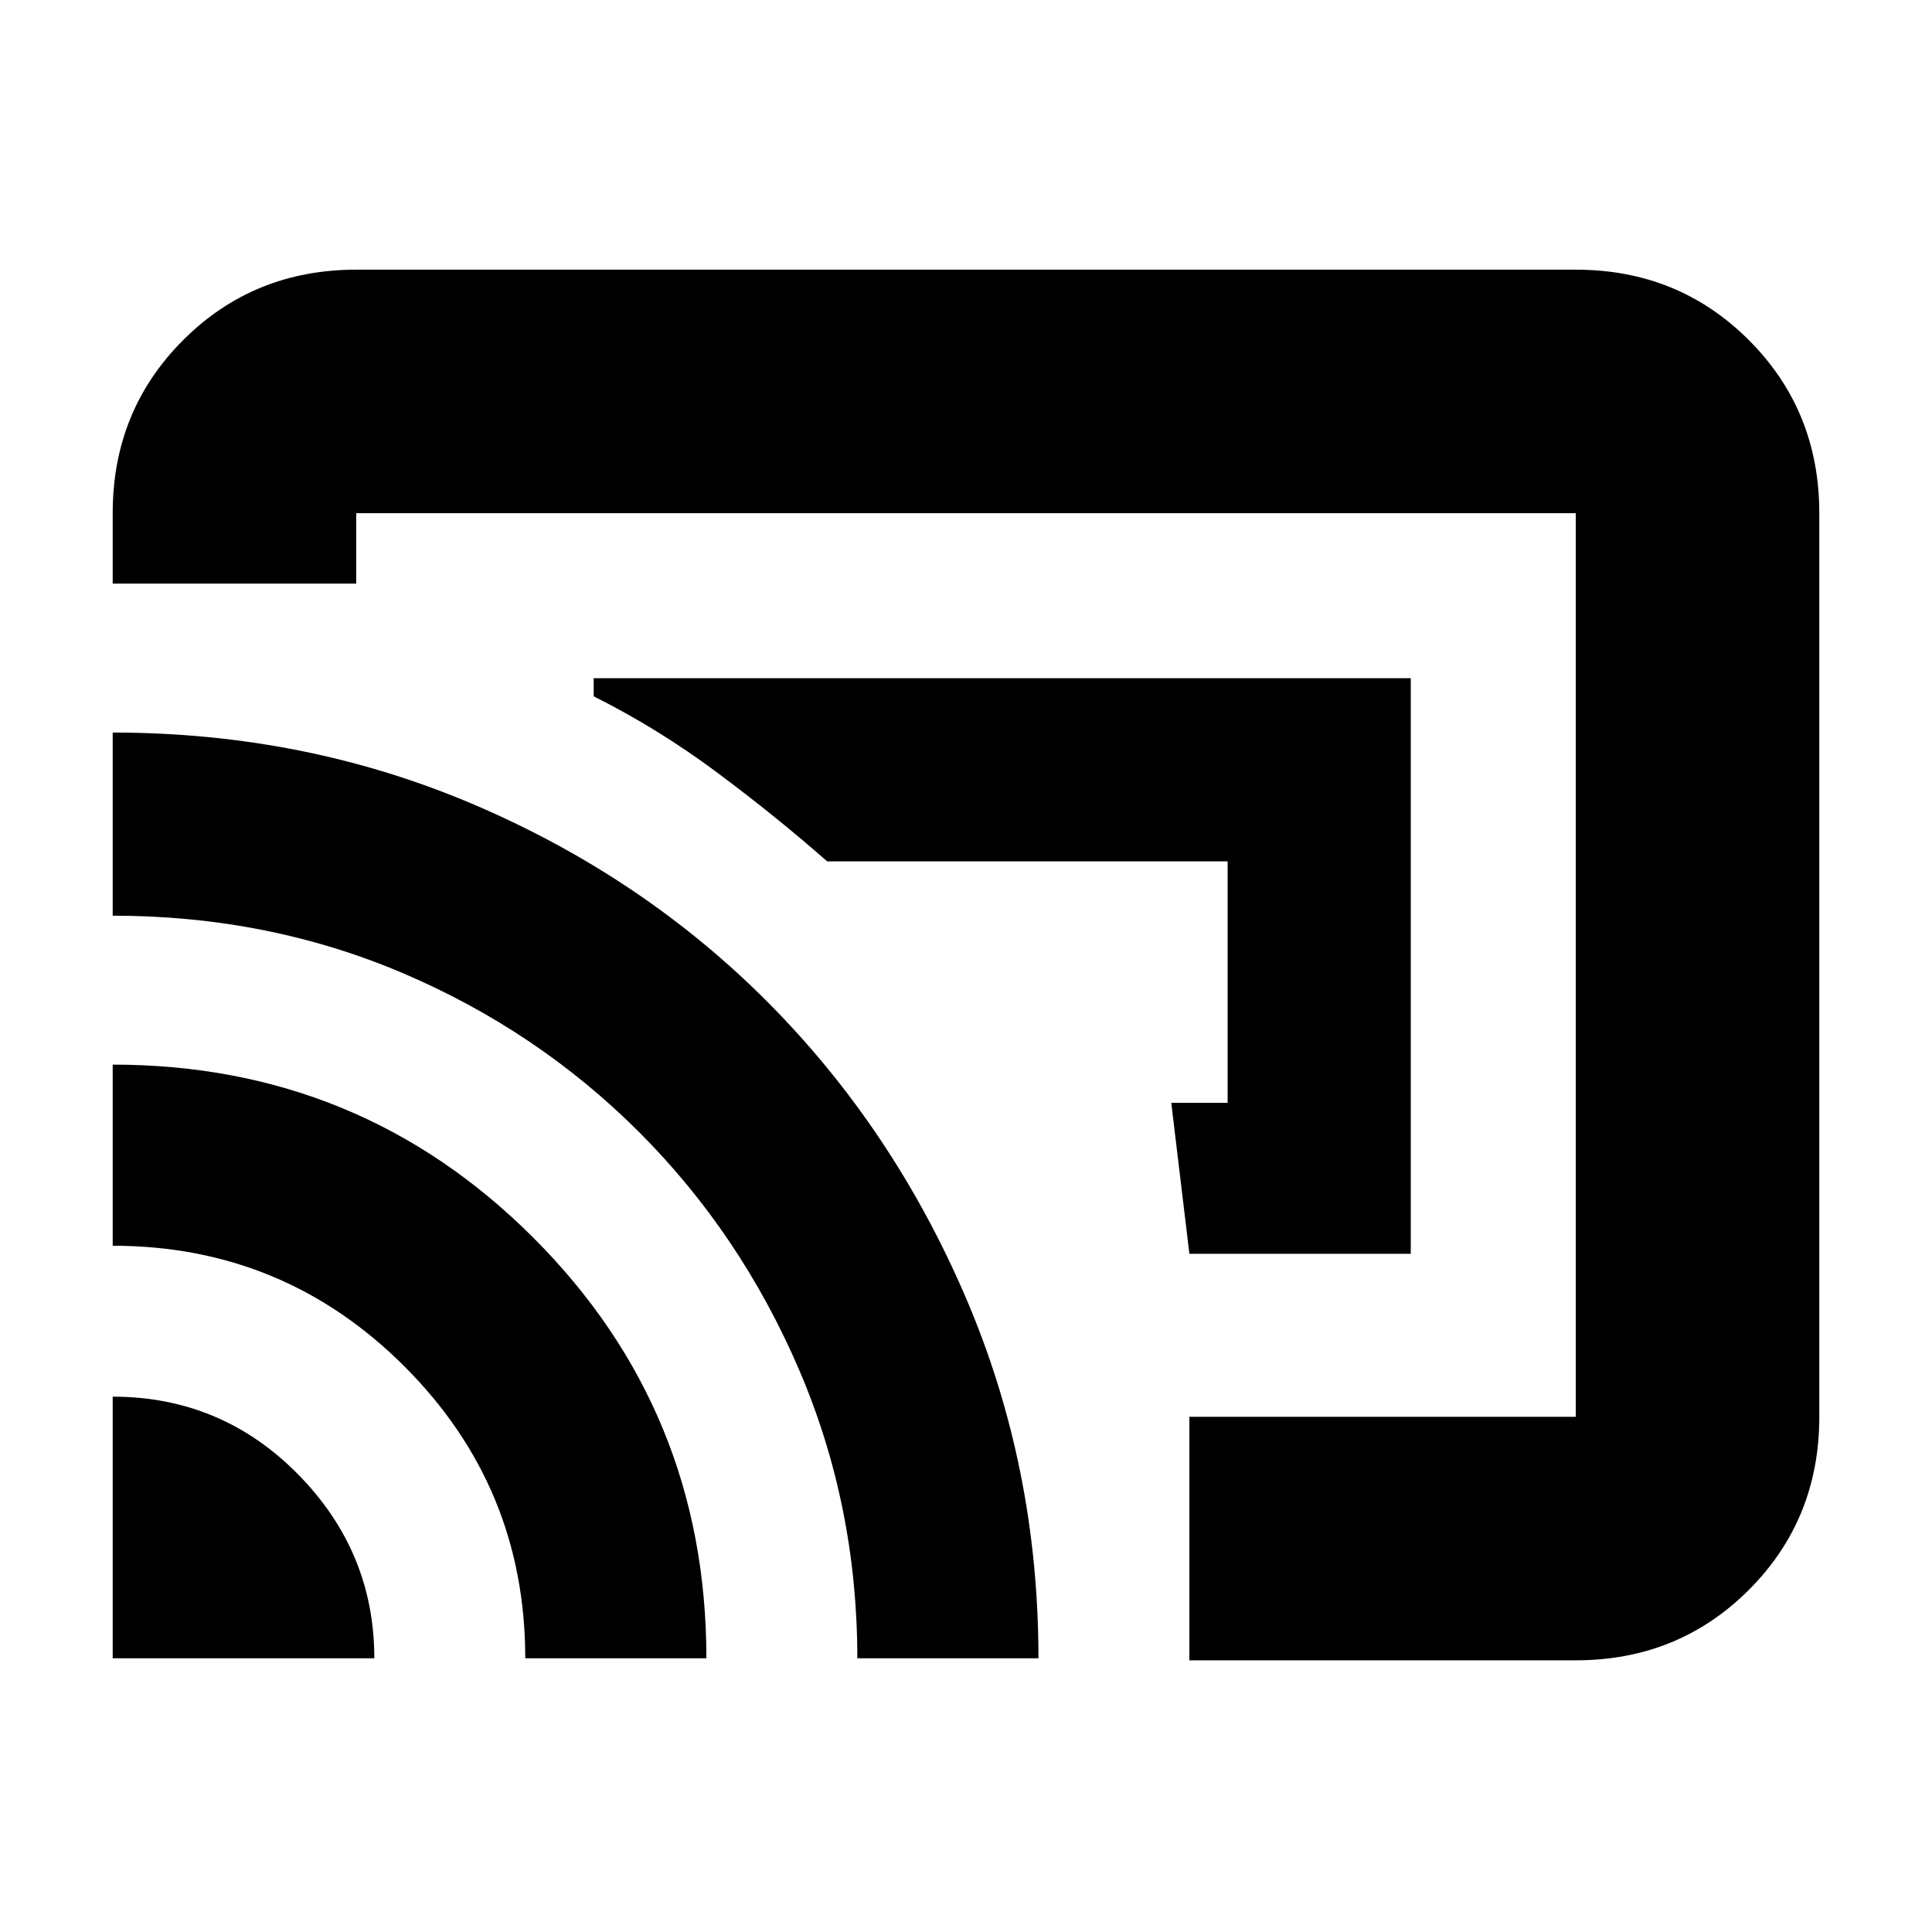 <svg xmlns="http://www.w3.org/2000/svg" height="24" width="24"><path d="M14.775 15.575H17.525V8.425H7.375V8.65Q8.175 9.05 8.913 9.6Q9.65 10.15 10.275 10.7H15.25V13.7H14.55ZM14.775 20.625V17.6H19.575Q19.575 17.6 19.575 17.6Q19.575 17.6 19.575 17.6V6.375Q19.575 6.375 19.575 6.375Q19.575 6.375 19.575 6.375H4.425Q4.425 6.375 4.425 6.375Q4.425 6.375 4.425 6.375V7.25H1.4V6.375Q1.4 5.1 2.275 4.225Q3.15 3.35 4.425 3.35H19.575Q20.85 3.35 21.725 4.225Q22.6 5.1 22.6 6.375V17.6Q22.6 18.875 21.725 19.75Q20.85 20.625 19.575 20.625ZM1.4 20.6H4.65Q4.65 19.275 3.7 18.312Q2.75 17.35 1.4 17.35ZM6.525 20.6H8.775Q8.775 17.525 6.625 15.375Q4.475 13.225 1.4 13.225V15.475Q3.525 15.475 5.025 16.975Q6.525 18.475 6.525 20.6ZM10.65 20.6H12.9Q12.9 18.225 12 16.125Q11.1 14.025 9.55 12.462Q8 10.9 5.9 10Q3.8 9.1 1.4 9.1V11.375Q3.325 11.375 5 12.087Q6.675 12.8 7.938 14.062Q9.2 15.325 9.925 17.012Q10.65 18.7 10.65 20.6ZM12.9 13.125Q12.9 13.125 12.9 13.125Q12.9 13.125 12.9 13.125Z"/></svg>